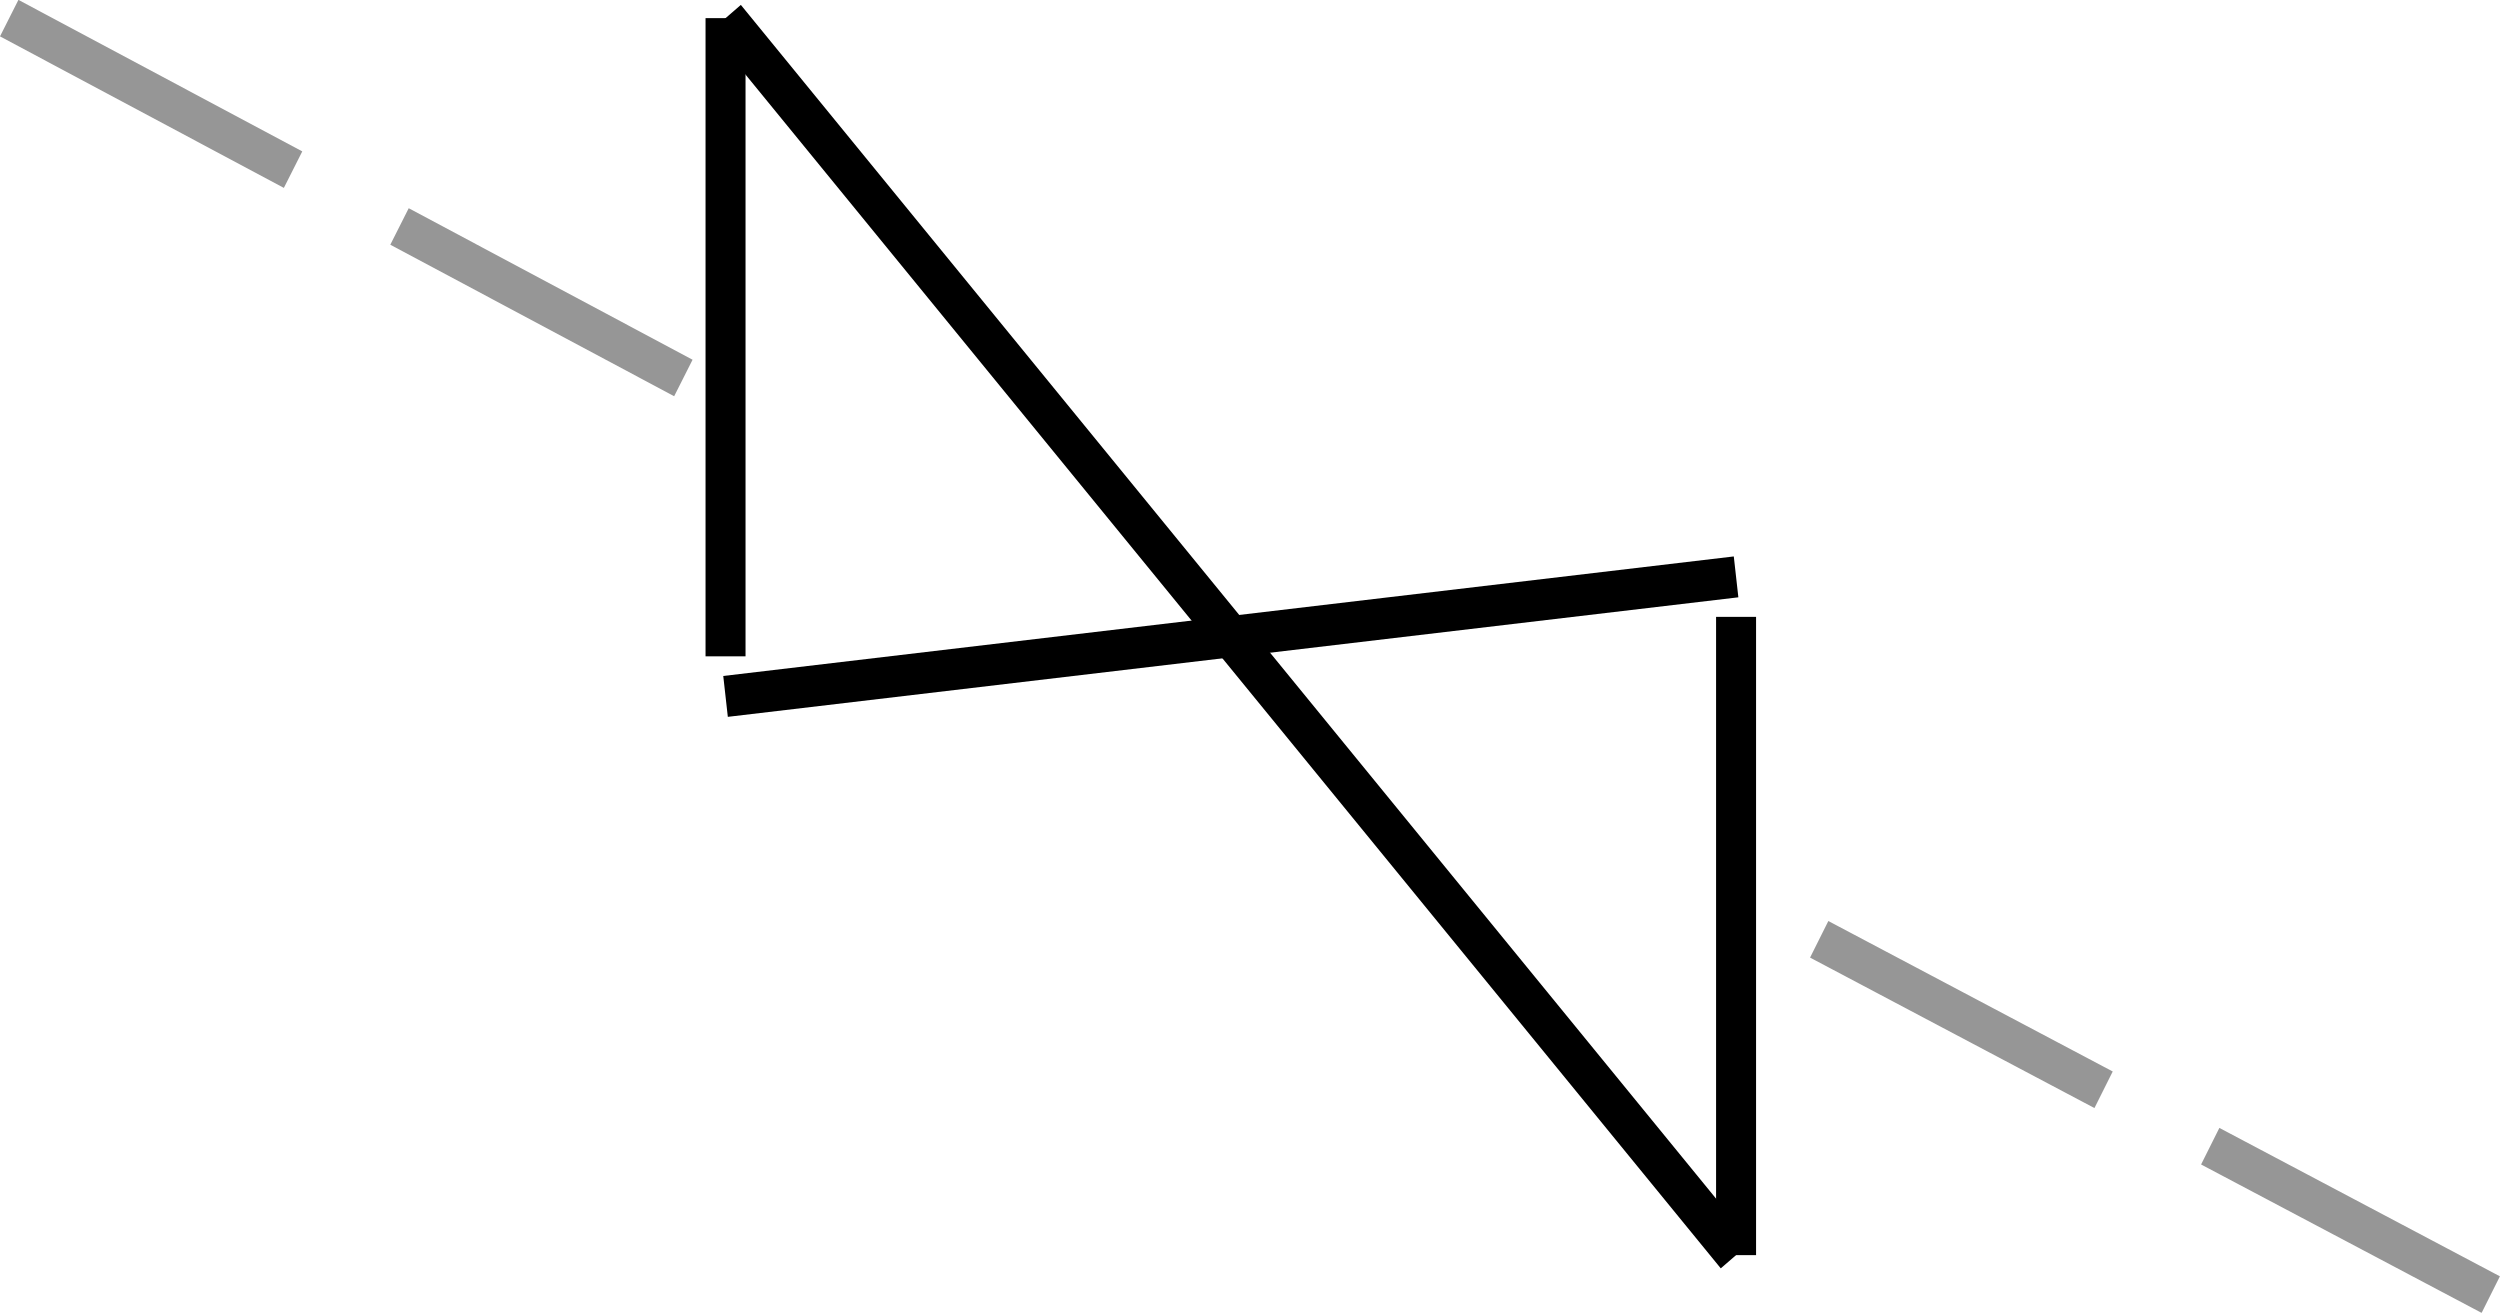<?xml version="1.0" encoding="UTF-8" standalone="no"?>
<!-- Created with Inkscape (http://www.inkscape.org/) -->

<svg
   xmlns:dc="http://purl.org/dc/elements/1.1/"
   xmlns:cc="http://creativecommons.org/ns#"
   xmlns:rdf="http://www.w3.org/1999/02/22-rdf-syntax-ns#"
   xmlns:svg="http://www.w3.org/2000/svg"
   xmlns="http://www.w3.org/2000/svg"
   xmlns:sodipodi="http://sodipodi.sourceforge.net/DTD/sodipodi-0.dtd"
   xmlns:inkscape="http://www.inkscape.org/namespaces/inkscape"
   width="77.512"
   height="40.699"
   id="svg4560"
   version="1.1"
   inkscape:version="0.91 r13725"
   sodipodi:docname="valve1.svg">
  <defs
     id="defs4562">
    <clipPath
       clipPathUnits="userSpaceOnUse"
       id="clipPath4612">
      <rect
         style="fill:#d40000;fill-opacity:1"
         id="rect4614"
         width="74.751"
         height="70.711"
         x="312.137"
         y="497.788" />
    </clipPath>
    <clipPath
       clipPathUnits="userSpaceOnUse"
       id="clipPath4616">
      <rect
         style="fill:#d40000;fill-opacity:1"
         id="rect4618"
         width="74.751"
         height="70.711"
         x="312.137"
         y="497.788" />
    </clipPath>
    <clipPath
       clipPathUnits="userSpaceOnUse"
       id="clipPath4620">
      <rect
         style="fill:#d40000;fill-opacity:1"
         id="rect4622"
         width="74.751"
         height="70.711"
         x="312.137"
         y="497.788" />
    </clipPath>
    <clipPath
       clipPathUnits="userSpaceOnUse"
       id="clipPath4624">
      <rect
         style="fill:#d40000;fill-opacity:1"
         id="rect4626"
         width="74.751"
         height="70.711"
         x="312.137"
         y="497.788" />
    </clipPath>
    <clipPath
       clipPathUnits="userSpaceOnUse"
       id="clipPath4628">
      <rect
         style="fill:#d40000;fill-opacity:1"
         id="rect4630"
         width="74.751"
         height="70.711"
         x="312.137"
         y="497.788" />
    </clipPath>
    <clipPath
       clipPathUnits="userSpaceOnUse"
       id="clipPath4632">
      <rect
         style="fill:#d40000;fill-opacity:1"
         id="rect4634"
         width="74.751"
         height="70.711"
         x="312.137"
         y="497.788" />
    </clipPath>
    <clipPath
       clipPathUnits="userSpaceOnUse"
       id="clipPath4636">
      <rect
         style="fill:#d40000;fill-opacity:1"
         id="rect4638"
         width="74.751"
         height="70.711"
         x="312.137"
         y="497.788" />
    </clipPath>
    <clipPath
       clipPathUnits="userSpaceOnUse"
       id="clipPath4640">
      <rect
         style="fill:#d40000;fill-opacity:1"
         id="rect4642"
         width="74.751"
         height="70.711"
         x="312.137"
         y="497.788" />
    </clipPath>
  </defs>
  <sodipodi:namedview
     id="base"
     pagecolor="#ffffff"
     bordercolor="#666666"
     borderopacity="1.0"
     inkscape:pageopacity="0.0"
     inkscape:pageshadow="2"
     inkscape:zoom="6.8809604"
     inkscape:cx="30.383953"
     inkscape:cy="11.407335"
     inkscape:document-units="px"
     inkscape:current-layer="layer1"
     showgrid="true"
     inkscape:window-width="1920"
     inkscape:window-height="1017"
     inkscape:window-x="-8"
     inkscape:window-y="-8"
     inkscape:window-maximized="1"
     showborder="true"
     fit-margin-top="0"
     fit-margin-left="0"
     fit-margin-right="0"
     fit-margin-bottom="0">
    <inkscape:grid
       type="axonomgrid"
       id="grid3358"
       units="px"
       empspacing="5"
       spacingy="20"
       gridanglex="27.3"
       gridanglez="27.3"
       originx="-77.694"
       originy="880.318" />
  </sodipodi:namedview>
  <g
     inkscape:label="Ebene 1"
     inkscape:groupmode="layer"
     id="layer1"
     transform="translate(-0.267,11.872)">
    <rect
       style="fill:#000000;fill-opacity:0"
       id="rect4159"
       width="77.499"
       height="40.872"
       x="0.385"
       y="-11.827" />
    <g
       transform="scale(1.322,1.36)"
       id="g4021">
      <path
         id="path3780"
         style="fill:none;stroke:#000000;stroke-width:0.938;stroke-linecap:butt;stroke-linejoin:round;stroke-miterlimit:10;stroke-dasharray:none;stroke-opacity:1"
         d="m 40.918,5.334 0,14.55"
         inkscape:connector-curvature="0" />
      <path
         id="path3782"
         style="fill:none;stroke:#000000;stroke-width:0.938;stroke-linecap:butt;stroke-linejoin:round;stroke-miterlimit:10;stroke-dasharray:none;stroke-opacity:1"
         d="m 17.218,-8.316 0,14.55"
         inkscape:connector-curvature="0" />
      <path
         id="path3784"
         style="fill:none;stroke:#000000;stroke-width:0.938;stroke-linecap:butt;stroke-linejoin:round;stroke-miterlimit:10;stroke-dasharray:none;stroke-opacity:1"
         d="m 17.218,-8.316 23.7,28.2"
         inkscape:connector-curvature="0" />
      <path
         id="path3786"
         style="fill:none;stroke:#000000;stroke-width:0.938;stroke-linecap:butt;stroke-linejoin:round;stroke-miterlimit:10;stroke-dasharray:none;stroke-opacity:1"
         d="m 17.218,7.147 23.7,-2.725"
         inkscape:connector-curvature="0" />
      <g
         transform="matrix(1.25,0,0,-1.25,-93.632,885.984)"
         id="g3876">
        <path
           id="path3878"
           style="fill:none;stroke:#969696;stroke-width:0.75;stroke-linecap:butt;stroke-linejoin:round;stroke-miterlimit:10;stroke-dasharray:6, 2.25;stroke-dashoffset:0;stroke-opacity:1"
           d="m 75.24,715.44 12.72,-6.6"
           inkscape:connector-curvature="0" />
      </g>
      <g
         transform="matrix(1.25,0,0,-1.25,45.59,1426.026)"
         id="g3880">
        <path
           id="path3882"
           style="fill:none;stroke:#969696;stroke-width:0.75;stroke-linecap:butt;stroke-linejoin:round;stroke-miterlimit:10;stroke-dasharray:6, 2.25;stroke-dashoffset:0;stroke-opacity:1"
           d="m -2.178,1130.673 12.6,-6.48"
           inkscape:connector-curvature="0" />
      </g>
    </g>
  </g>
</svg>
